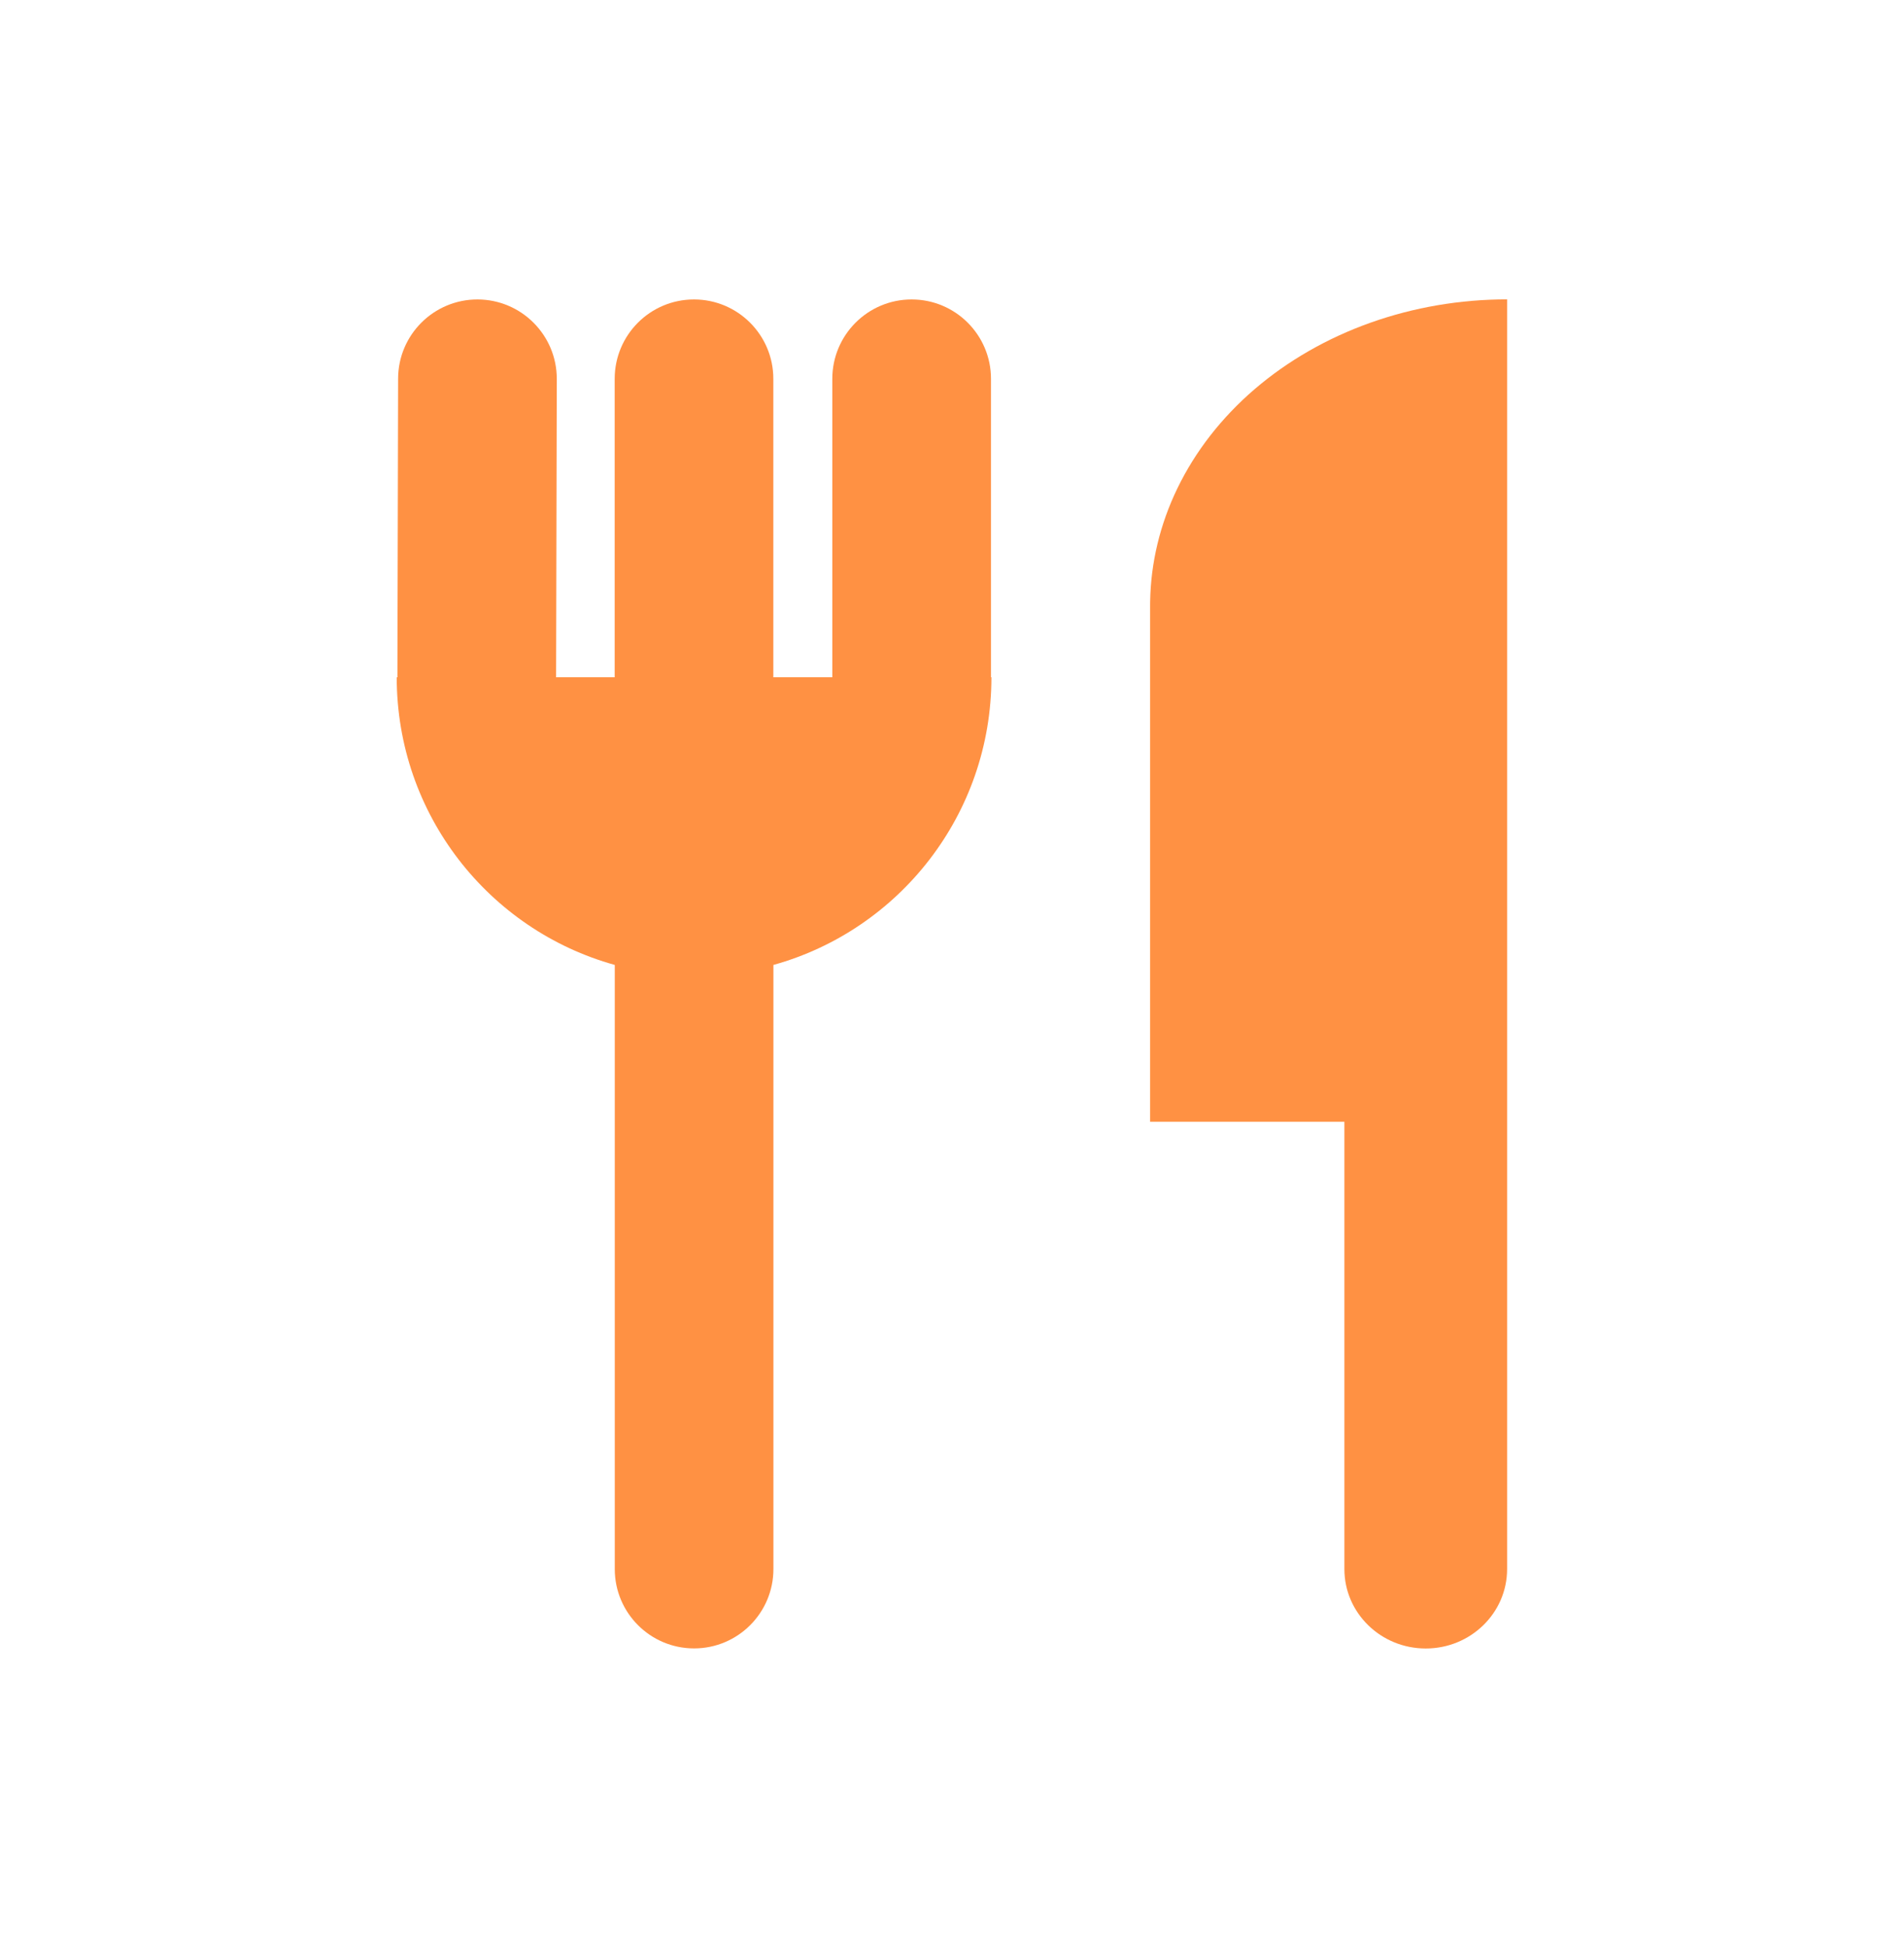 <svg width="44" height="45" viewBox="0 0 44 45" fill="none" xmlns="http://www.w3.org/2000/svg">
<path d="M14.205 15.646V8.751C14.205 7.739 15.025 6.918 16.038 6.918C17.05 6.918 17.871 7.739 17.871 8.751V15.646H19.234V8.752C19.234 7.739 20.055 6.918 21.067 6.918C22.08 6.918 22.901 7.739 22.901 8.752V15.646H22.911C22.911 18.816 20.778 21.487 17.873 22.292V36.249C17.873 37.261 17.052 38.082 16.04 38.082C15.027 38.082 14.207 37.261 14.207 36.249L14.207 22.292C11.302 21.487 9.168 18.817 9.168 15.646H9.185C9.184 15.632 9.184 15.617 9.184 15.603L9.2 8.747C9.202 7.735 10.025 6.916 11.037 6.918C12.05 6.921 12.869 7.744 12.867 8.756L12.851 15.612C12.851 15.623 12.851 15.635 12.851 15.646H14.205Z" fill="#FF9143"/>
<path d="M34.828 6.916C33.745 6.916 32.672 7.099 31.671 7.455C30.67 7.811 29.761 8.333 28.994 8.99C28.228 9.648 27.621 10.428 27.206 11.287C26.807 12.114 26.594 12.998 26.579 13.892L26.578 13.997V25.915H31.068L31.068 36.25C31.068 37.263 31.909 38.084 32.948 38.084C33.986 38.084 34.828 37.263 34.828 36.25V6.916Z" fill="#FF9143"/>
</svg>
